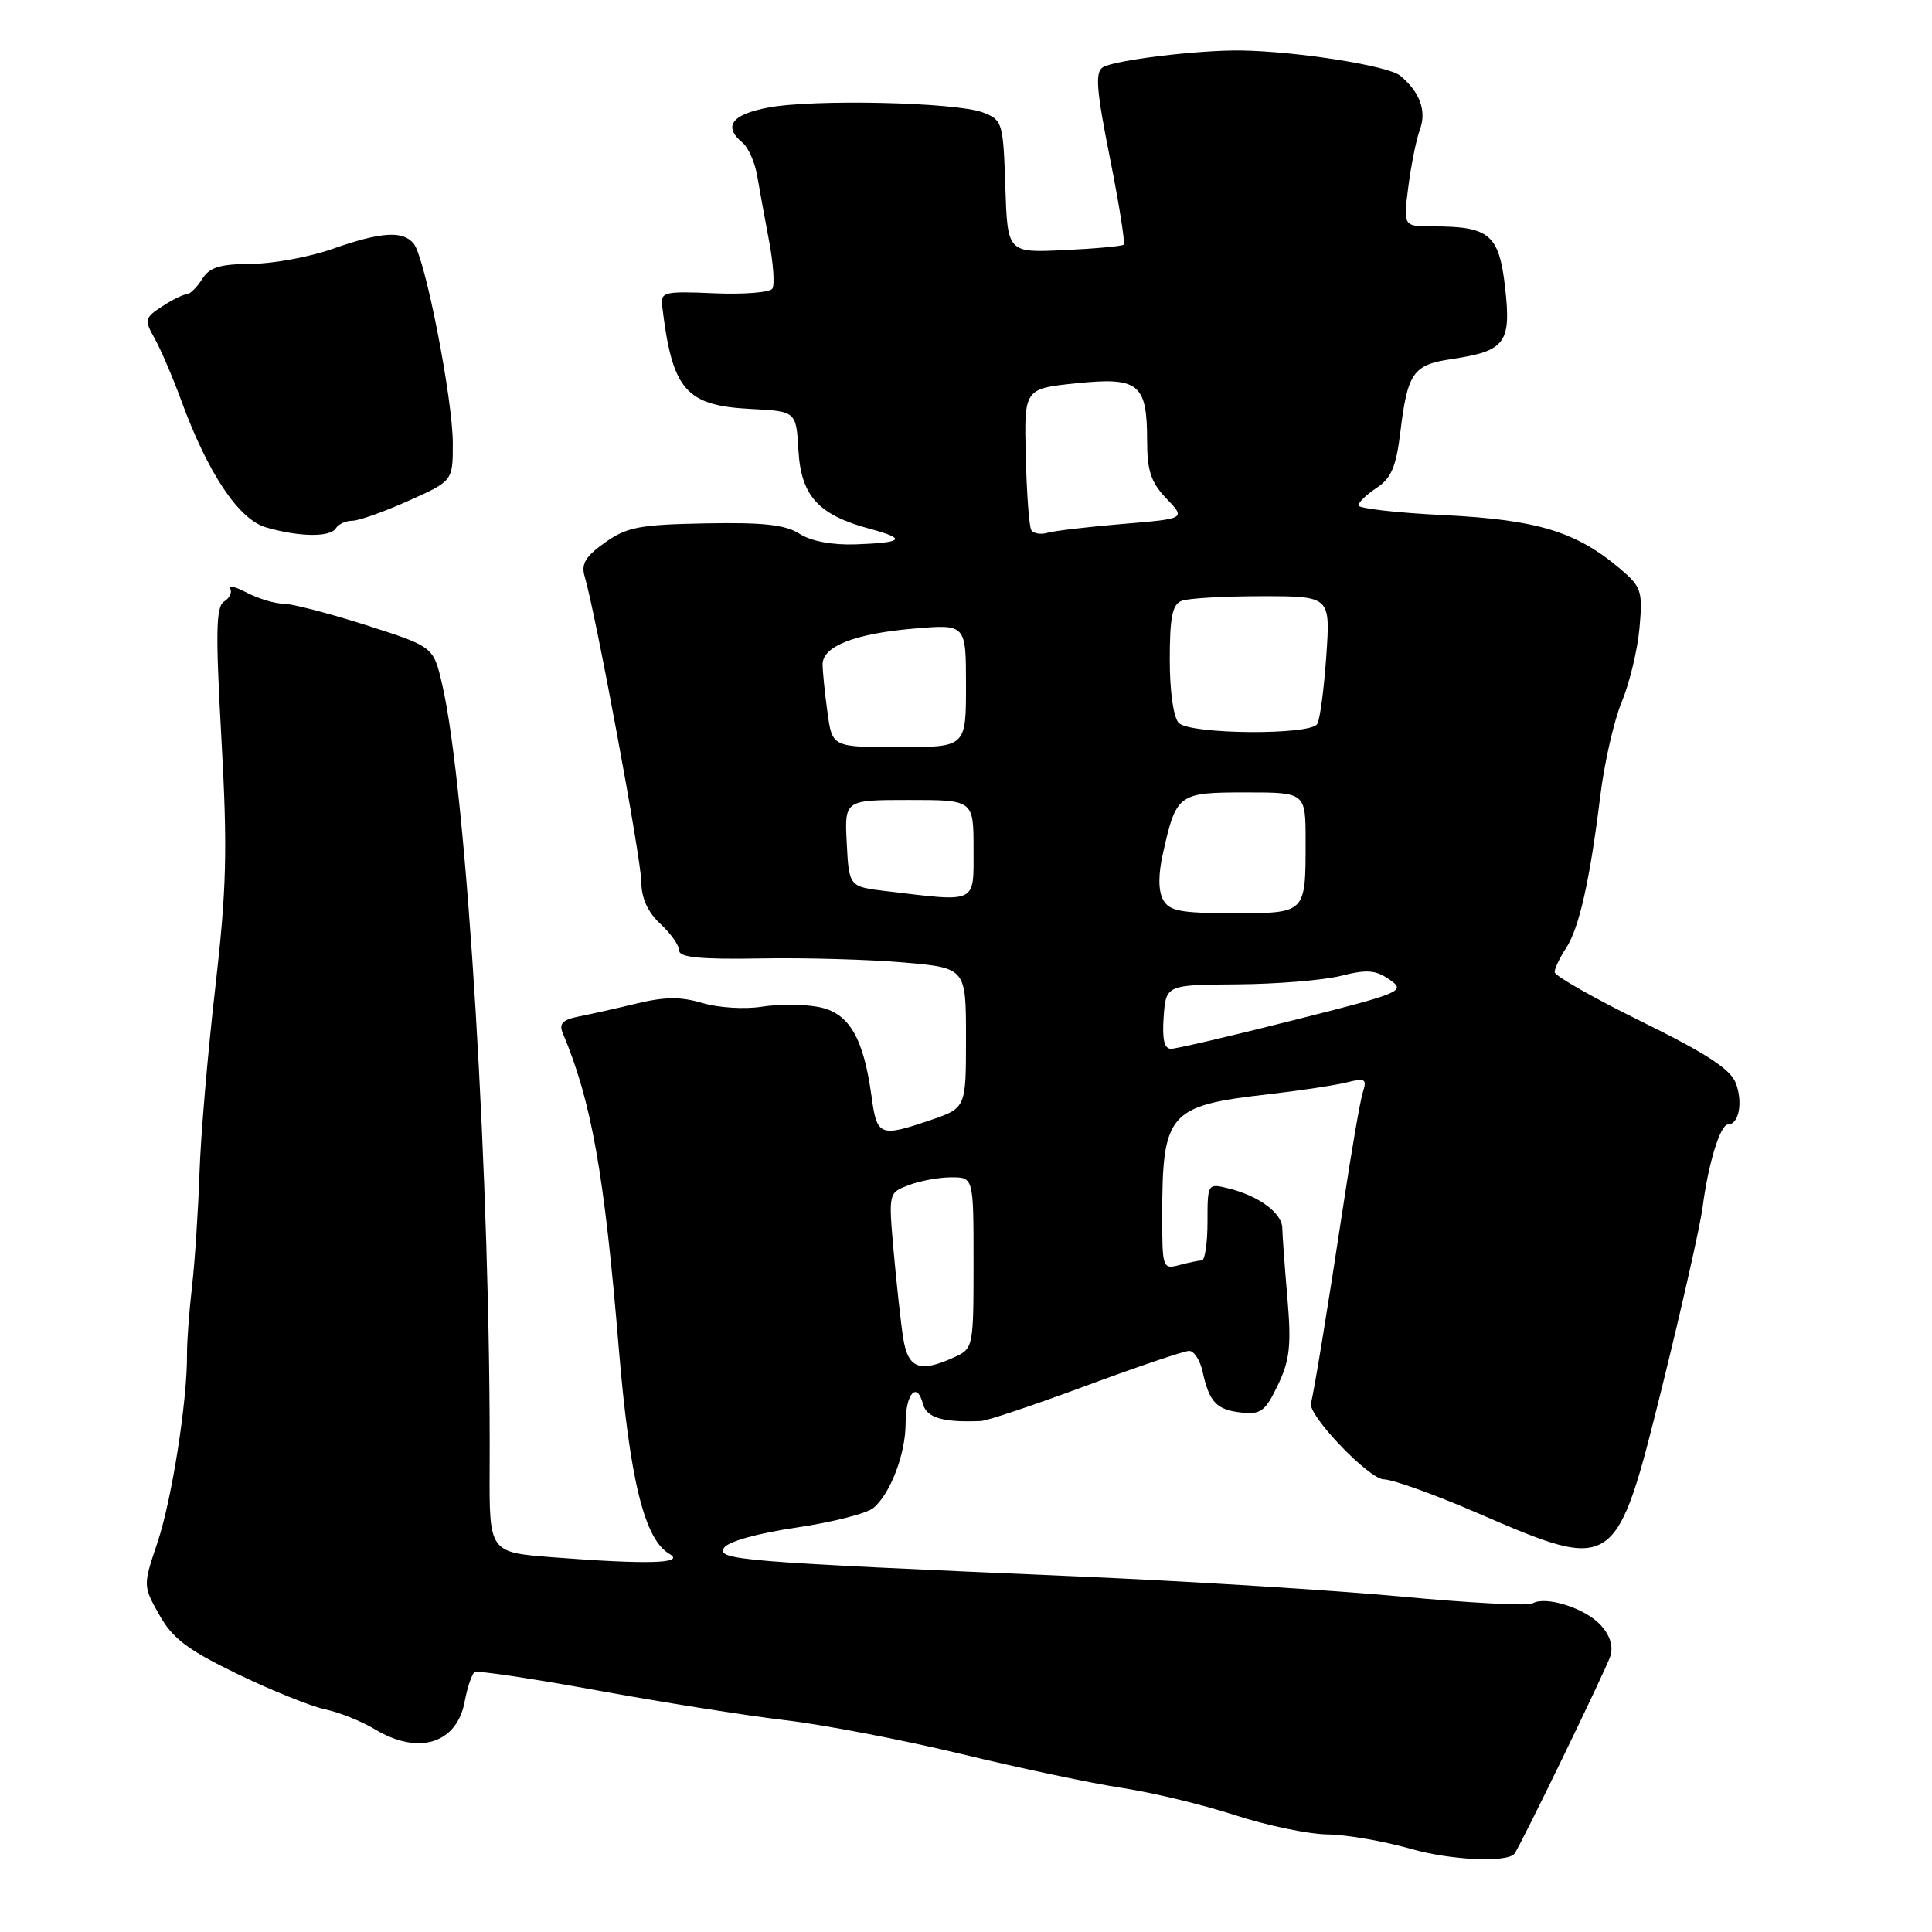 <?xml version="1.0" encoding="UTF-8" standalone="no"?>
<!DOCTYPE svg PUBLIC "-//W3C//DTD SVG 1.1//EN" "http://www.w3.org/Graphics/SVG/1.1/DTD/svg11.dtd" >
<svg xmlns="http://www.w3.org/2000/svg" xmlns:xlink="http://www.w3.org/1999/xlink" version="1.1" viewBox="0 0 256 256">
 <g >
 <path fill="currentColor"
d=" M 200.65 245.66 C 201.25 245.04 212.88 221.08 213.38 219.44 C 213.79 218.11 213.33 216.65 212.05 215.28 C 209.98 213.06 204.74 211.42 203.05 212.47 C 202.50 212.81 194.73 212.40 185.77 211.56 C 176.82 210.72 157.35 209.51 142.50 208.87 C 97.93 206.95 94.94 206.70 95.93 205.10 C 96.45 204.27 100.33 203.18 105.46 202.42 C 110.23 201.72 114.84 200.55 115.72 199.82 C 117.98 197.94 120.00 192.65 120.00 188.59 C 120.00 184.67 121.50 182.98 122.29 186.01 C 122.78 187.87 124.93 188.51 130.00 188.29 C 130.82 188.26 137.10 186.15 143.94 183.61 C 150.78 181.08 156.91 179.00 157.57 179.00 C 158.22 179.00 159.02 180.24 159.35 181.75 C 160.23 185.79 161.19 186.81 164.48 187.17 C 167.06 187.46 167.67 187.00 169.33 183.52 C 170.91 180.22 171.12 178.25 170.59 172.02 C 170.23 167.88 169.93 163.70 169.91 162.73 C 169.87 160.72 166.79 158.45 162.75 157.46 C 160.02 156.79 160.00 156.82 160.00 161.89 C 160.00 164.70 159.66 167.01 159.25 167.01 C 158.84 167.02 157.49 167.30 156.25 167.63 C 154.07 168.21 154.00 168.00 154.00 161.24 C 154.00 147.43 154.80 146.51 168.01 145.00 C 172.21 144.52 176.89 143.81 178.43 143.43 C 180.90 142.81 181.15 142.96 180.58 144.74 C 180.23 145.84 179.07 152.54 178.01 159.62 C 175.98 173.06 174.06 184.79 173.71 185.90 C 173.21 187.45 181.38 196.00 183.37 196.02 C 184.54 196.03 190.16 198.05 195.86 200.52 C 214.04 208.38 214.15 208.30 220.26 183.68 C 222.87 173.13 225.27 162.47 225.60 160.00 C 226.35 154.17 227.94 149.00 228.97 149.00 C 230.42 149.00 230.97 146.05 230.00 143.51 C 229.31 141.68 226.07 139.57 217.53 135.37 C 211.19 132.25 206.00 129.30 206.00 128.81 C 206.00 128.33 206.67 126.90 207.50 125.65 C 209.25 122.98 210.67 116.65 212.04 105.50 C 212.58 101.10 213.86 95.47 214.89 93.00 C 215.92 90.53 216.98 86.12 217.24 83.22 C 217.68 78.28 217.51 77.77 214.61 75.31 C 208.84 70.44 203.68 68.87 191.41 68.26 C 185.13 67.96 180.00 67.37 180.00 66.97 C 180.00 66.56 181.09 65.52 182.42 64.64 C 184.34 63.38 185.00 61.84 185.55 57.28 C 186.51 49.38 187.23 48.34 192.34 47.58 C 199.48 46.51 200.26 45.46 199.44 38.13 C 198.64 31.07 197.38 30.00 189.90 30.00 C 185.93 30.00 185.93 30.00 186.61 24.75 C 186.98 21.86 187.67 18.46 188.14 17.18 C 189.06 14.71 188.15 12.20 185.54 10.03 C 183.96 8.72 171.94 6.81 164.50 6.69 C 158.89 6.60 147.69 7.96 146.14 8.91 C 145.09 9.56 145.27 11.89 147.06 20.88 C 148.29 27.02 149.11 32.21 148.89 32.42 C 148.68 32.62 145.12 32.95 141.00 33.14 C 133.50 33.50 133.50 33.50 133.21 24.71 C 132.93 16.21 132.83 15.89 130.24 14.90 C 126.67 13.54 107.72 13.11 101.75 14.26 C 96.92 15.18 95.79 16.75 98.39 18.91 C 99.16 19.55 100.03 21.52 100.33 23.29 C 100.63 25.05 101.34 28.93 101.90 31.90 C 102.47 34.88 102.67 37.73 102.35 38.24 C 102.04 38.75 98.56 39.03 94.64 38.86 C 88.02 38.57 87.52 38.69 87.74 40.52 C 89.07 51.69 90.85 53.75 99.50 54.19 C 105.50 54.50 105.50 54.50 105.80 59.72 C 106.15 65.71 108.45 68.24 115.23 70.06 C 120.20 71.40 119.75 71.90 113.39 72.13 C 110.28 72.24 107.47 71.71 105.95 70.73 C 104.08 69.53 101.14 69.20 93.48 69.35 C 84.73 69.51 83.04 69.84 80.15 71.90 C 77.58 73.72 76.98 74.73 77.47 76.38 C 78.90 81.14 84.95 113.74 84.97 116.80 C 84.99 119.01 85.82 120.86 87.50 122.41 C 88.88 123.69 90.00 125.28 90.00 125.96 C 90.00 126.86 92.81 127.14 100.75 127.00 C 106.66 126.89 115.21 127.14 119.75 127.53 C 128.00 128.26 128.00 128.26 128.00 137.53 C 128.00 146.81 128.00 146.81 123.32 148.41 C 116.56 150.71 116.20 150.56 115.48 145.25 C 114.41 137.43 112.48 134.18 108.42 133.42 C 106.49 133.06 103.10 133.05 100.89 133.40 C 98.68 133.75 95.17 133.53 93.09 132.91 C 90.23 132.05 88.09 132.07 84.40 132.96 C 81.71 133.61 78.24 134.39 76.69 134.69 C 74.57 135.11 74.05 135.65 74.56 136.87 C 78.37 145.91 80.07 155.47 81.98 178.50 C 83.43 196.02 85.38 203.96 88.69 205.89 C 90.91 207.18 85.80 207.32 73.16 206.34 C 64.83 205.69 64.83 205.69 64.88 194.60 C 65.06 157.51 61.85 104.60 58.57 90.59 C 57.42 85.69 57.42 85.69 48.53 82.84 C 43.64 81.28 38.71 80.00 37.57 79.99 C 36.43 79.99 34.25 79.33 32.72 78.54 C 31.19 77.74 30.18 77.49 30.49 77.98 C 30.79 78.47 30.44 79.24 29.71 79.69 C 28.61 80.35 28.55 83.68 29.34 97.93 C 30.16 112.67 30.03 117.75 28.52 130.93 C 27.53 139.49 26.59 150.55 26.43 155.50 C 26.26 160.45 25.82 167.20 25.44 170.50 C 25.06 173.80 24.76 177.85 24.78 179.50 C 24.82 185.63 22.77 198.68 20.89 204.31 C 18.94 210.12 18.94 210.12 21.11 213.98 C 22.86 217.10 24.86 218.62 31.44 221.80 C 35.93 223.98 41.16 226.08 43.05 226.49 C 44.95 226.89 47.90 228.07 49.62 229.11 C 55.41 232.62 60.52 231.07 61.57 225.48 C 61.93 223.55 62.53 221.79 62.90 221.56 C 63.27 221.33 70.53 222.42 79.04 223.97 C 87.54 225.53 98.78 227.31 104.00 227.93 C 109.22 228.54 119.80 230.58 127.50 232.44 C 135.20 234.31 144.76 236.32 148.74 236.92 C 152.73 237.53 159.42 239.14 163.62 240.51 C 167.82 241.88 173.34 243.03 175.88 243.07 C 178.42 243.10 183.43 243.97 187.00 245.00 C 192.15 246.47 199.54 246.83 200.65 245.66 Z  M 44.50 70.00 C 44.84 69.45 45.82 69.00 46.68 69.00 C 47.55 69.00 50.89 67.81 54.12 66.36 C 60.00 63.73 60.00 63.73 60.00 58.77 C 60.00 52.88 56.32 34.09 54.81 32.27 C 53.36 30.53 50.48 30.72 44.00 33.00 C 40.98 34.06 36.14 34.95 33.26 34.97 C 29.12 34.99 27.75 35.42 26.77 37.00 C 26.08 38.10 25.16 39.00 24.72 39.00 C 24.29 39.00 22.82 39.72 21.47 40.61 C 19.16 42.12 19.10 42.38 20.50 44.86 C 21.31 46.31 22.88 49.98 23.99 53.00 C 27.53 62.70 31.63 68.83 35.25 69.88 C 39.67 71.16 43.75 71.21 44.50 70.00 Z  M 119.67 177.25 C 119.35 175.19 118.79 170.02 118.41 165.78 C 117.73 158.05 117.73 158.05 120.43 157.03 C 121.91 156.46 124.45 156.00 126.07 156.00 C 129.00 156.00 129.00 156.00 129.00 167.34 C 129.00 178.52 128.96 178.70 126.45 179.84 C 121.85 181.94 120.31 181.35 119.67 177.25 Z  M 154.19 134.75 C 154.50 130.50 154.50 130.50 164.00 130.43 C 169.22 130.39 175.39 129.88 177.70 129.30 C 181.13 128.43 182.30 128.52 184.15 129.82 C 186.31 131.33 185.79 131.55 171.45 135.17 C 163.23 137.25 155.91 138.96 155.19 138.97 C 154.27 138.99 153.98 137.75 154.19 134.75 Z  M 154.10 119.19 C 153.47 118.01 153.47 115.85 154.10 113.06 C 155.87 105.18 156.12 105.00 165.04 105.00 C 173.00 105.00 173.00 105.00 173.00 111.42 C 173.00 121.11 173.10 121.00 163.43 121.00 C 156.38 121.00 154.92 120.72 154.10 119.19 Z  M 117.50 118.09 C 112.50 117.50 112.50 117.50 112.20 111.75 C 111.90 106.00 111.90 106.00 120.45 106.00 C 129.00 106.00 129.00 106.00 129.00 112.50 C 129.00 119.82 129.60 119.53 117.50 118.09 Z  M 109.64 94.36 C 109.29 91.81 109.00 88.96 109.00 88.02 C 109.00 85.62 113.32 83.94 121.21 83.28 C 128.00 82.71 128.00 82.71 128.00 90.85 C 128.00 99.00 128.00 99.00 119.14 99.00 C 110.27 99.00 110.27 99.00 109.64 94.36 Z  M 156.20 95.80 C 155.49 95.09 155.00 91.67 155.00 87.41 C 155.00 81.77 155.34 80.08 156.58 79.61 C 157.45 79.27 162.24 79.00 167.22 79.00 C 176.29 79.00 176.29 79.00 175.74 86.94 C 175.44 91.30 174.90 95.35 174.54 95.94 C 173.61 97.44 157.72 97.32 156.20 95.80 Z  M 136.65 70.24 C 136.37 69.78 136.04 65.38 135.92 60.45 C 135.70 51.50 135.70 51.50 142.60 50.79 C 150.89 49.93 152.00 50.83 152.00 58.39 C 152.00 62.39 152.51 63.92 154.56 66.06 C 157.12 68.73 157.12 68.73 148.81 69.42 C 144.24 69.80 139.75 70.33 138.83 70.59 C 137.92 70.86 136.94 70.70 136.65 70.24 Z "/>
</g>
</svg>